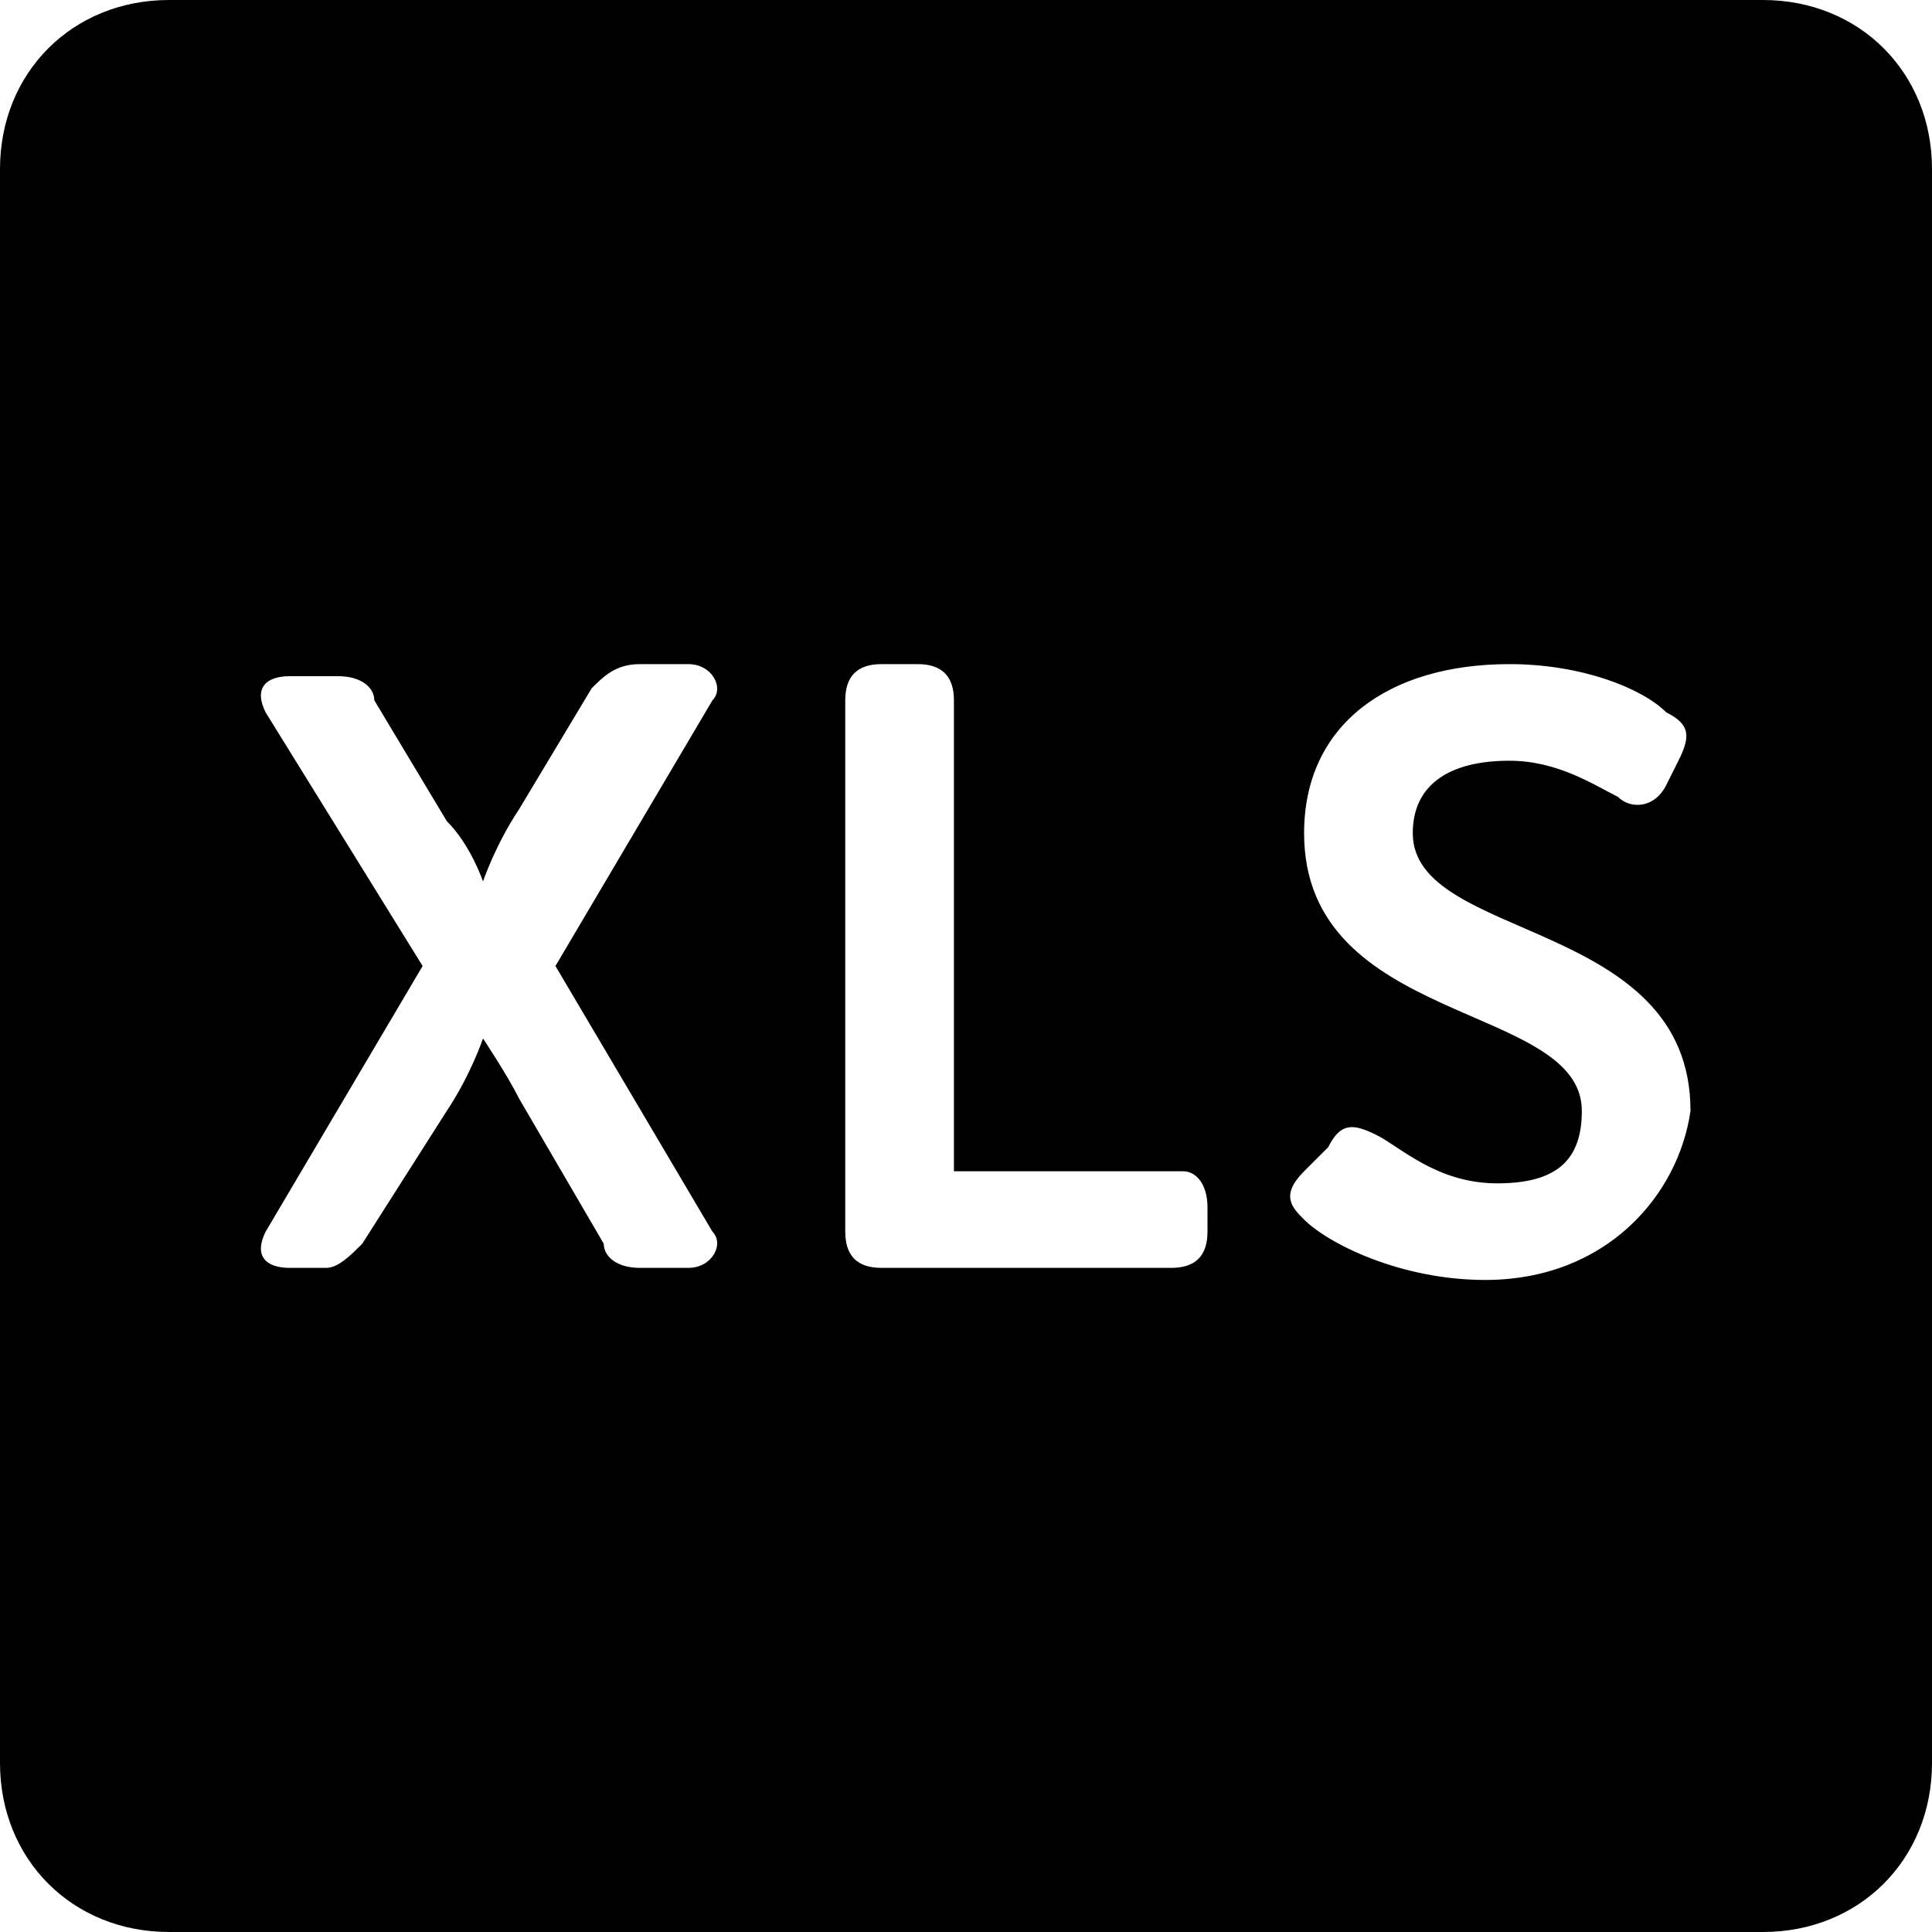 <svg width="200" height="200" xmlns="http://www.w3.org/2000/svg"><path d="m0,17.5l0,165c0,10 7.5,17.5 17.5,17.5l165,0c10,0 17.5,-7.5 17.5,-17.5l0,-165c0,-10 -7.5,-17.5 -17.5,-17.5l-165,0c-10,0 -17.5,7.5 -17.5,17.5zm71.25,113.75l-5,0c-2.5,0 -3.75,-1.25 -3.75,-2.5l-8.75,-15c-1.25,-2.5 -3.75,-6.25 -3.75,-6.25s-1.25,3.75 -3.75,7.5l-8.75,13.75c-1.25,1.25 -2.5,2.5 -3.75,2.5l-3.75,0c-2.5,0 -3.75,-1.25 -2.5,-3.75l16.25,-27.5l-16.25,-26.25c-1.25,-2.5 0,-3.75 2.5,-3.75l5,0c2.5,0 3.75,1.25 3.75,2.5l7.5,12.5c2.5,2.5 3.75,6.25 3.75,6.25s1.25,-3.75 3.75,-7.5l7.5,-12.5c1.25,-1.25 2.5,-2.5 5,-2.5l5,0c2.5,0 3.75,2.5 2.5,3.75l-16.25,27.5l16.25,27.5c1.25,1.25 0,3.75 -2.5,3.75zm53.75,-3.75c0,2.5 -1.25,3.75 -3.75,3.75l-30,0c-2.5,0 -3.75,-1.25 -3.75,-3.75l0,-55c0,-2.5 1.25,-3.75 3.75,-3.75l3.75,0c2.5,0 3.75,1.25 3.75,3.75l0,48.75l23.75,0c1.25,0 2.5,1.25 2.5,3.75l0,2.5zm28.75,5c-8.75,0 -16.25,-3.75 -18.75,-6.25c-1.25,-1.25 -2.5,-2.5 0,-5l2.5,-2.5c1.25,-2.5 2.5,-2.5 5,-1.25s6.25,5 12.5,5s8.75,-2.5 8.75,-7.5c0,-11.25 -28.75,-8.75 -28.75,-28.75c0,-11.25 8.75,-17.5 21.25,-17.5c7.5,0 13.75,2.5 16.25,5c2.5,1.25 2.5,2.5 1.25,5l-1.25,2.5c-1.25,2.5 -3.75,2.5 -5,1.25c-2.5,-1.25 -6.25,-3.75 -11.25,-3.75c-6.25,0 -10,2.5 -10,7.5c0,11.25 28.75,8.75 28.75,28.75c-1.25,8.75 -8.75,17.5 -21.25,17.5z"/></svg>